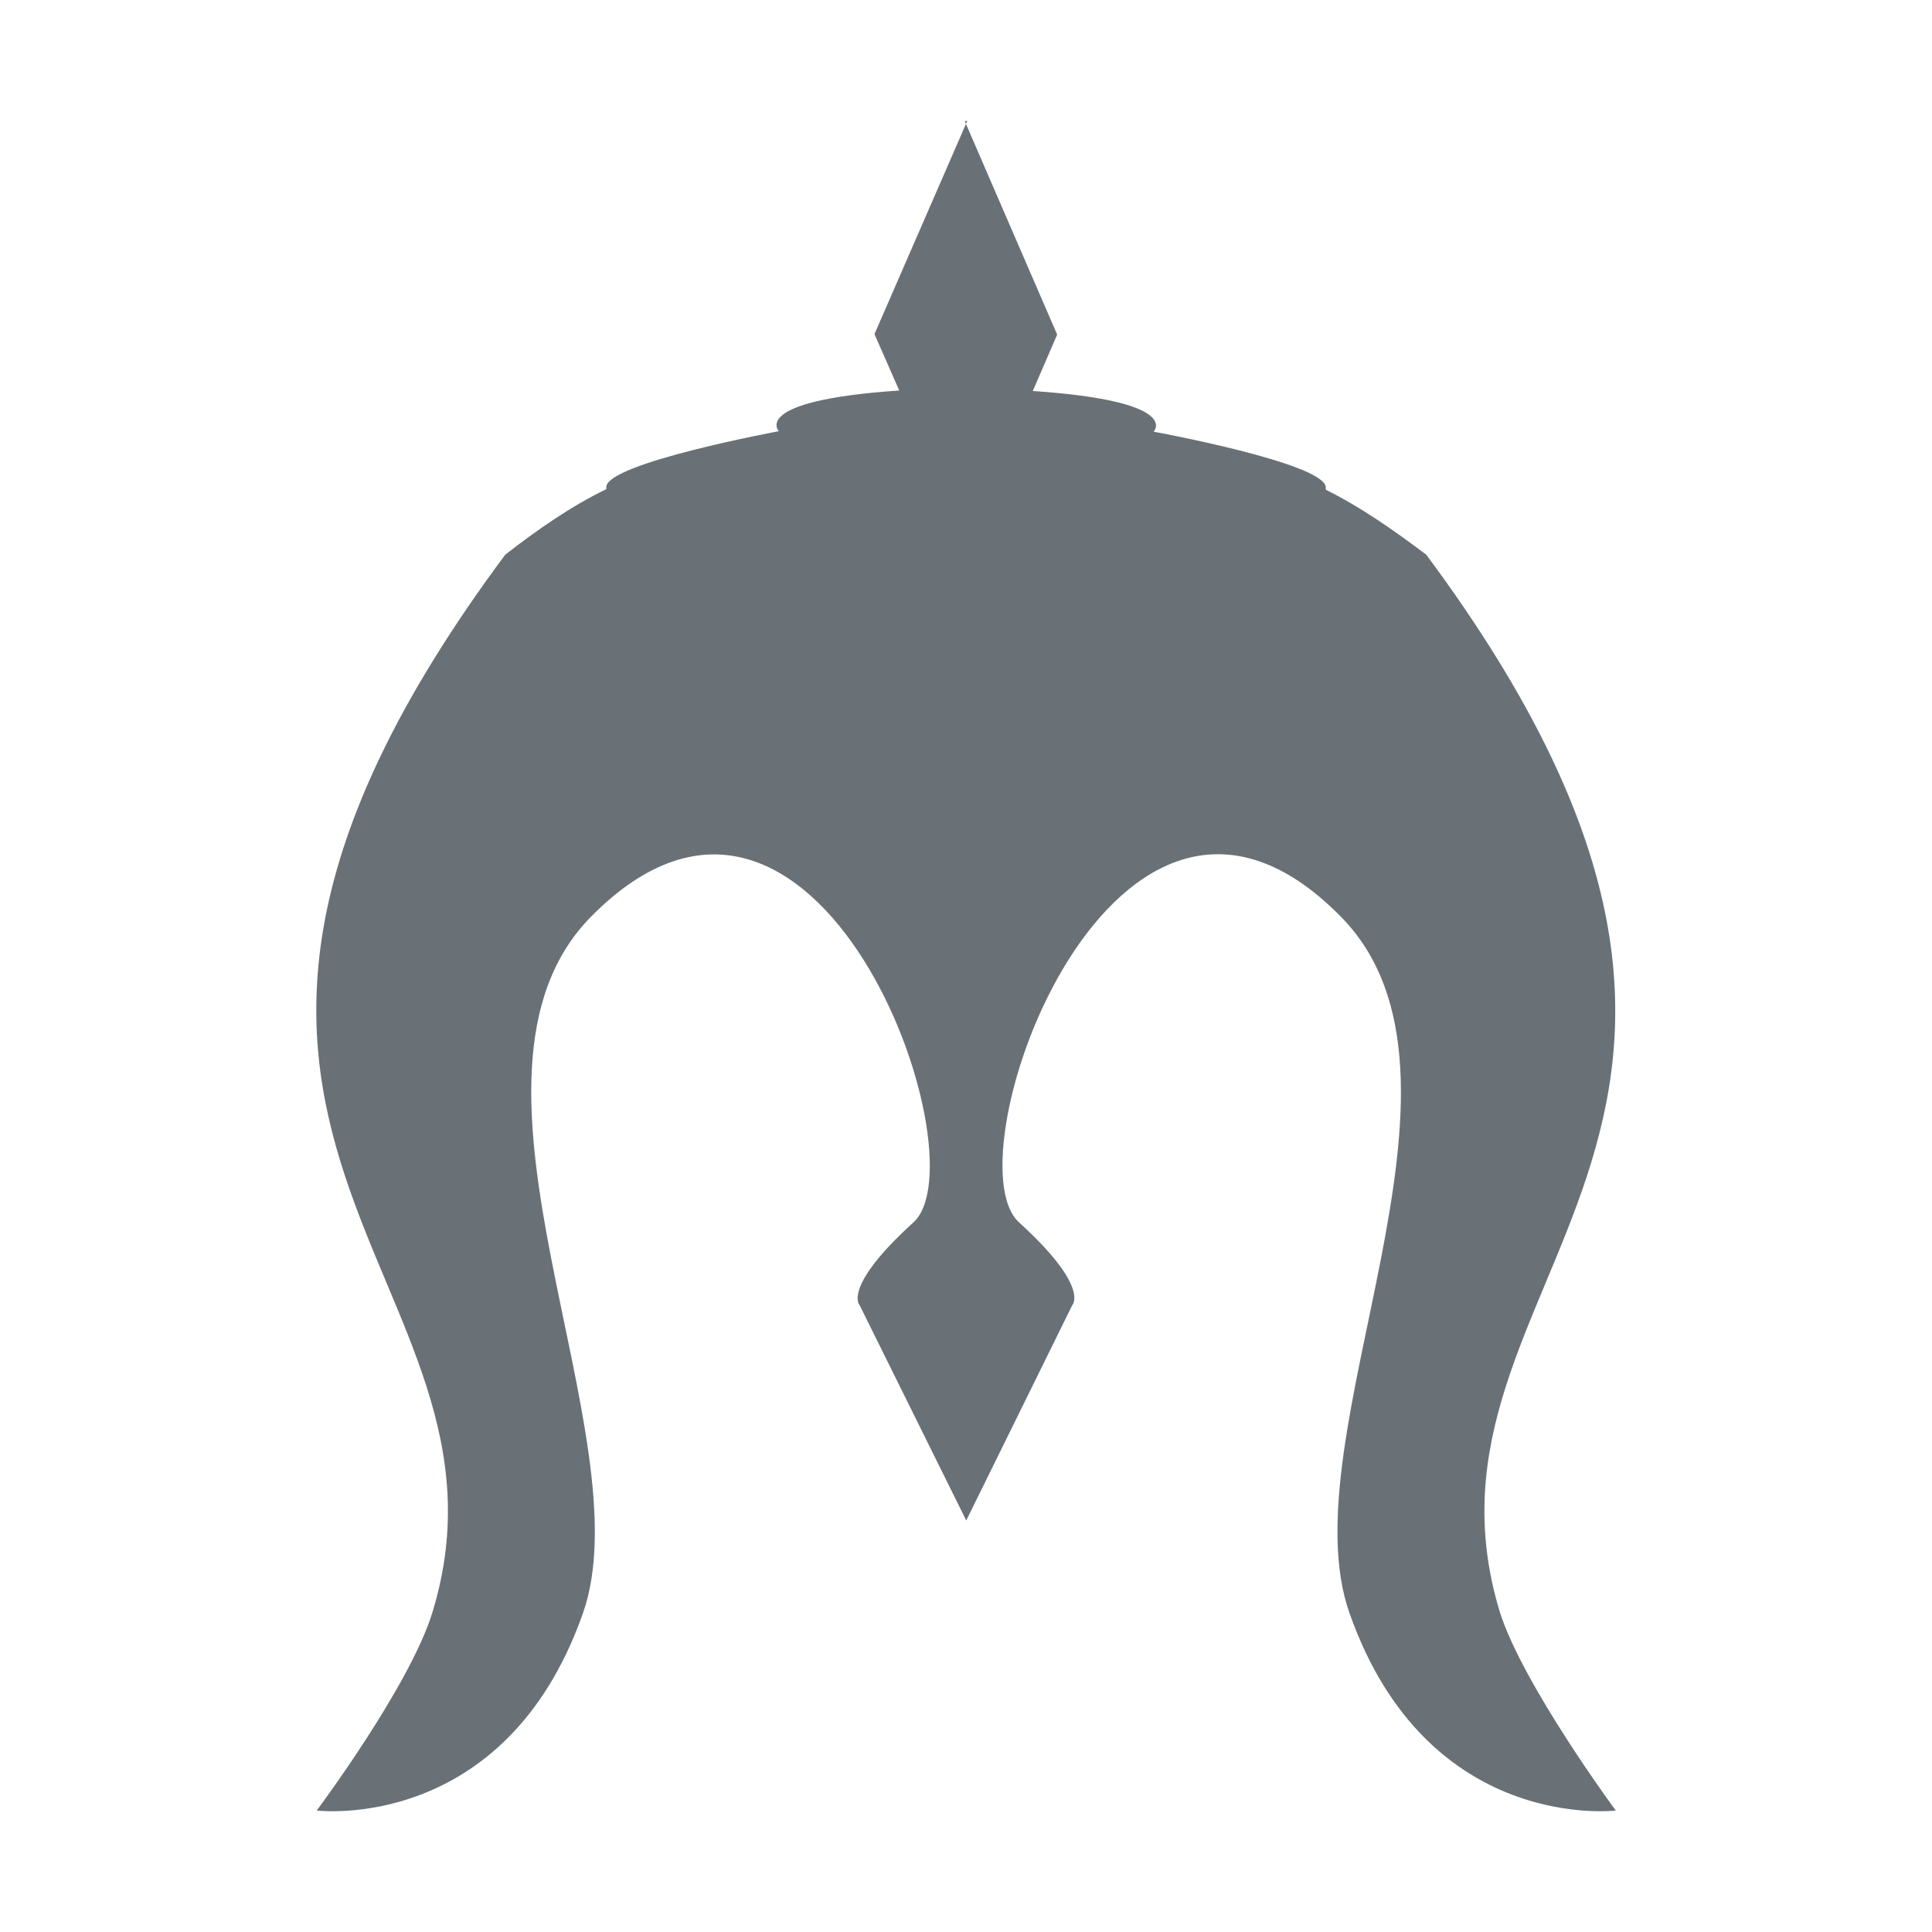 <svg xmlns="http://www.w3.org/2000/svg" width="16" height="16" version="1.1">
 <defs>
   <style id="current-color-scheme" type="text/css">
   .ColorScheme-Text { color: #697177; } .ColorScheme-Highlight { color:#5294e2; }
  </style>
  <linearGradient id="arrongin" x1="0%" x2="0%" y1="0%" y2="100%">
   <stop offset="0%" style="stop-color:#dd9b44; stop-opacity:1"/>
   <stop offset="100%" style="stop-color:#ad6c16; stop-opacity:1"/>
  </linearGradient>
  <linearGradient id="aurora" x1="0%" x2="0%" y1="0%" y2="100%">
   <stop offset="0%" style="stop-color:#09D4DF; stop-opacity:1"/>
   <stop offset="100%" style="stop-color:#9269F4; stop-opacity:1"/>
  </linearGradient>
  <linearGradient id="cyberneon" x1="0%" x2="0%" y1="0%" y2="100%">
    <stop offset="0" style="stop-color:#0abdc6; stop-opacity:1"/>
    <stop offset="1" style="stop-color:#ea00d9; stop-opacity:1"/>
  </linearGradient>
  <linearGradient id="fitdance" x1="0%" x2="0%" y1="0%" y2="100%">
   <stop offset="0%" style="stop-color:#1AD6AB; stop-opacity:1"/>
   <stop offset="100%" style="stop-color:#329DB6; stop-opacity:1"/>
  </linearGradient>
  <linearGradient id="oomox" x1="0%" x2="0%" y1="0%" y2="100%">
   <stop offset="0%" style="stop-color:#efefe7; stop-opacity:1"/>
   <stop offset="100%" style="stop-color:#8f8f8b; stop-opacity:1"/>
  </linearGradient>
  <linearGradient id="rainblue" x1="0%" x2="0%" y1="0%" y2="100%">
   <stop offset="0%" style="stop-color:#00F260; stop-opacity:1"/>
   <stop offset="100%" style="stop-color:#0575E6; stop-opacity:1"/>
  </linearGradient>
  <linearGradient id="sunrise" x1="0%" x2="0%" y1="0%" y2="100%">
   <stop offset="0%" style="stop-color: #FF8501; stop-opacity:1"/>
   <stop offset="100%" style="stop-color: #FFCB01; stop-opacity:1"/>
  </linearGradient>
  <linearGradient id="telinkrin" x1="0%" x2="0%" y1="0%" y2="100%">
   <stop offset="0%" style="stop-color: #b2ced6; stop-opacity:1"/>
   <stop offset="100%" style="stop-color: #6da5b7; stop-opacity:1"/>
  </linearGradient>
  <linearGradient id="60spsycho" x1="0%" x2="0%" y1="0%" y2="100%">
   <stop offset="0%" style="stop-color: #df5940; stop-opacity:1"/>
   <stop offset="25%" style="stop-color: #d8d15f; stop-opacity:1"/>
   <stop offset="50%" style="stop-color: #e9882a; stop-opacity:1"/>
   <stop offset="100%" style="stop-color: #279362; stop-opacity:1"/>
  </linearGradient>
  <linearGradient id="90ssummer" x1="0%" x2="0%" y1="0%" y2="100%">
   <stop offset="0%" style="stop-color: #f618c7; stop-opacity:1"/>
   <stop offset="20%" style="stop-color: #94ffab; stop-opacity:1"/>
   <stop offset="50%" style="stop-color: #fbfd54; stop-opacity:1"/>
   <stop offset="100%" style="stop-color: #0f83ae; stop-opacity:1"/>
  </linearGradient>
 </defs>
 <rect fill="currentColor" class="ColorScheme-Text" width="4.625" height="3.594" x="17.09" y="-.09" transform="matrix(1,0,0,1,0,0)"/>
 <path fill="currentColor" class="ColorScheme-Text" d="M 8.011 1 L 7.242 2.767 L 7.447 3.234 C 6.207 3.318 6.45 3.571 6.45 3.571 C 6.45 3.571 5.021 3.836 5.021 4.034 L 5.021 4.051 C 4.734 4.19 4.453 4.384 4.184 4.594 C 0.588 9.426 4.436 10.544 3.582 13.35 C 3.397 13.959 2.623 14.994 2.623 14.994 C 2.623 14.994 4.183 15.188 4.827 13.362 C 5.348 11.886 3.582 8.916 4.898 7.588 C 6.765 5.704 8.149 9.585 7.565 10.123 C 6.971 10.662 7.119 10.809 7.119 10.809 L 8.002 12.592 L 8.88 10.809 C 8.88 10.809 9.032 10.662 8.439 10.123 C 7.85 9.585 9.238 5.7 11.101 7.588 C 12.422 8.921 10.651 11.886 11.177 13.362 C 11.821 15.187 13.381 14.994 13.381 14.994 C 13.381 14.994 12.611 13.951 12.421 13.35 C 11.568 10.549 15.404 9.43 11.812 4.594 C 11.543 4.391 11.261 4.194 10.98 4.056 L 10.98 4.038 C 10.98 3.836 9.554 3.575 9.554 3.575 C 9.554 3.575 9.799 3.323 8.553 3.238 L 8.755 2.771 L 7.99 1.004"/>
</svg>
